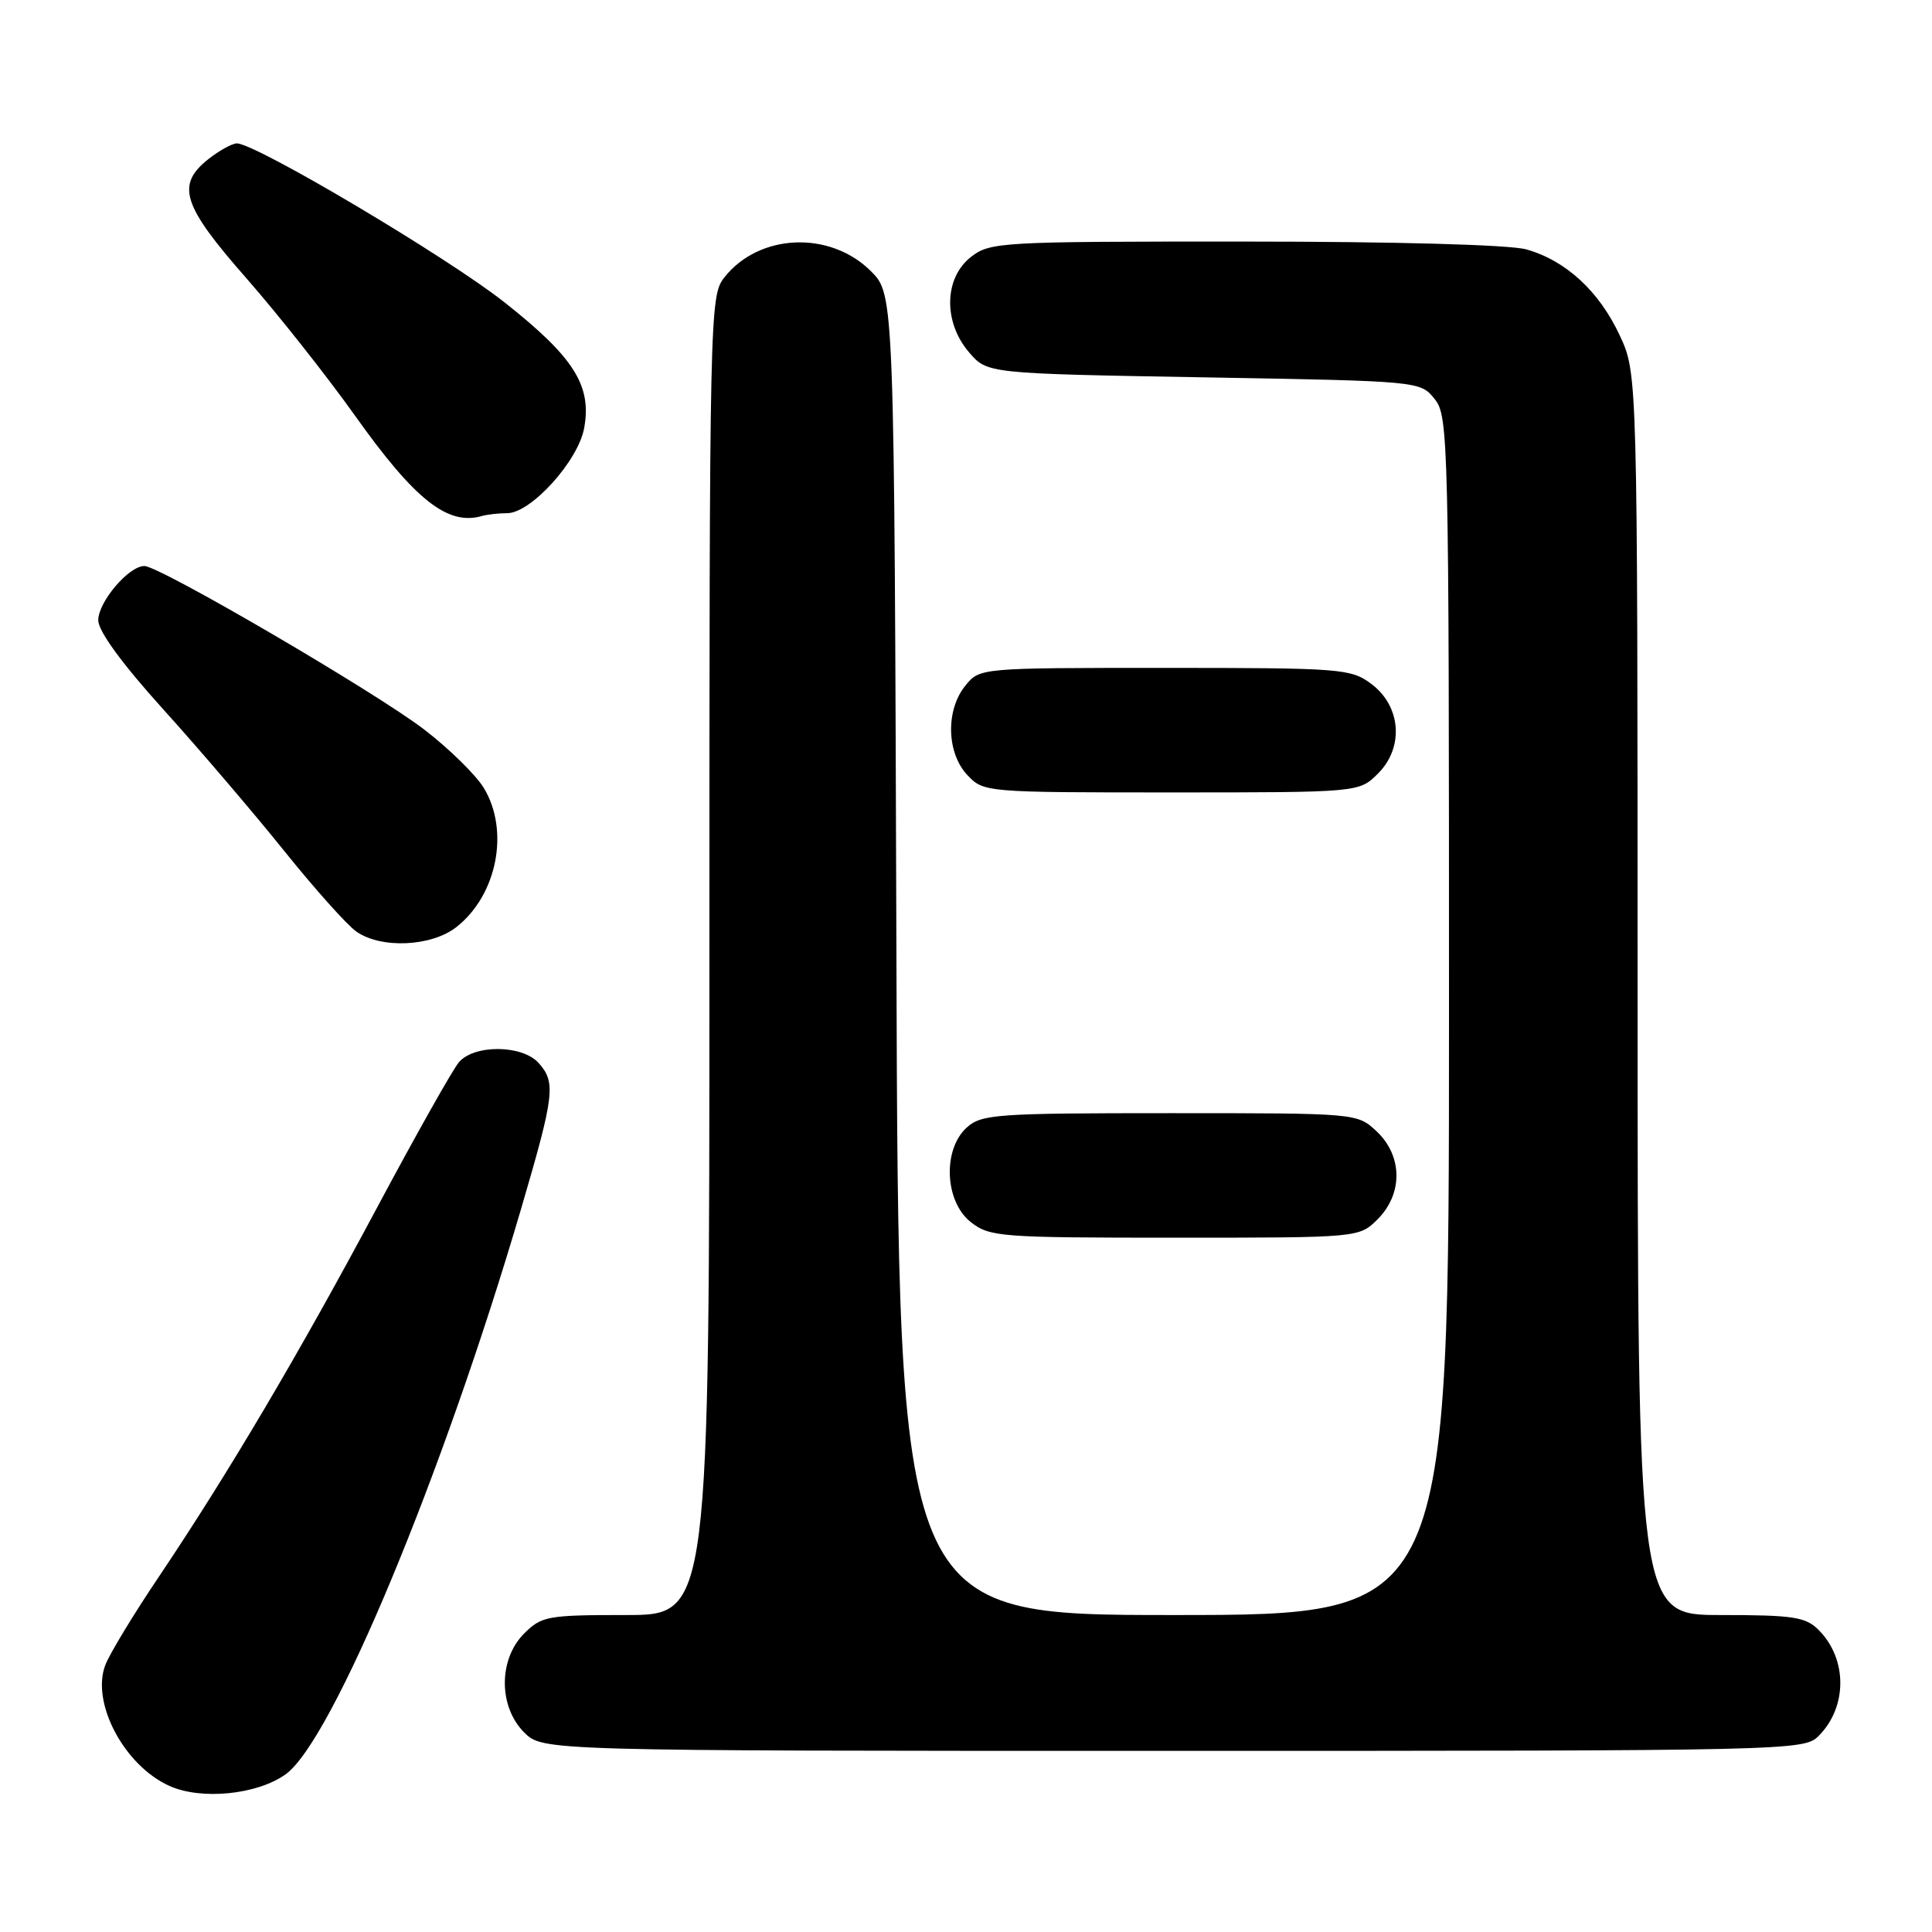 <?xml version="1.0" encoding="UTF-8" standalone="no"?>
<!DOCTYPE svg PUBLIC "-//W3C//DTD SVG 1.1//EN" "http://www.w3.org/Graphics/SVG/1.1/DTD/svg11.dtd" >
<svg xmlns="http://www.w3.org/2000/svg" xmlns:xlink="http://www.w3.org/1999/xlink" version="1.1" viewBox="0 0 256 256">
 <g >
 <path fill="currentColor"
d=" M 37.84 235.11 C 44.02 230.71 58.68 195.51 69.07 160.10 C 73.49 145.03 73.68 143.41 71.35 140.83 C 69.17 138.43 62.84 138.38 60.81 140.75 C 59.99 141.71 55.11 150.38 49.97 160.00 C 39.63 179.37 30.21 195.30 21.02 208.97 C 17.68 213.93 14.50 219.18 13.95 220.64 C 12.05 225.62 16.45 233.93 22.42 236.63 C 26.64 238.55 34.04 237.82 37.84 235.11 Z  M 240.97 230.03 C 244.81 226.19 244.81 219.81 240.97 215.97 C 239.25 214.25 237.62 214.00 228.00 214.00 C 217.00 214.00 217.00 214.00 216.99 131.75 C 216.98 49.50 216.98 49.50 214.63 44.46 C 211.90 38.58 207.46 34.50 202.22 33.04 C 200.00 32.43 184.92 32.01 164.88 32.01 C 132.39 32.00 131.18 32.07 128.63 34.07 C 125.08 36.87 124.98 42.70 128.41 46.69 C 130.82 49.50 130.82 49.50 159.50 50.00 C 188.16 50.50 188.18 50.50 190.09 52.86 C 191.93 55.14 192.00 57.96 192.00 134.61 C 192.00 214.00 192.00 214.00 155.53 214.00 C 119.05 214.00 119.05 214.00 118.78 126.52 C 118.50 39.04 118.50 39.04 115.41 35.94 C 109.98 30.52 100.57 30.92 95.97 36.77 C 94.05 39.21 94.00 41.29 94.00 126.63 C 94.00 214.00 94.00 214.00 82.95 214.00 C 72.56 214.00 71.76 214.14 69.45 216.45 C 66.04 219.87 66.04 226.13 69.45 229.55 C 71.91 232.00 71.91 232.00 155.45 232.00 C 237.31 232.00 239.04 231.96 240.97 230.03 Z  M 182.55 161.55 C 185.91 158.18 185.86 153.16 182.42 149.92 C 179.84 147.50 179.84 147.50 155.02 147.50 C 132.03 147.50 130.06 147.64 128.10 149.40 C 124.88 152.32 125.17 159.20 128.63 161.93 C 131.14 163.90 132.50 164.00 155.68 164.00 C 180.09 164.00 180.09 164.00 182.55 161.55 Z  M 60.49 122.83 C 65.88 118.59 67.55 110.05 64.09 104.38 C 63.04 102.67 59.51 99.20 56.24 96.69 C 49.85 91.77 21.16 75.00 19.13 75.00 C 17.05 75.00 13.00 79.78 13.02 82.20 C 13.04 83.66 16.18 87.96 21.64 94.00 C 26.36 99.22 33.55 107.64 37.61 112.69 C 41.67 117.75 46.00 122.59 47.22 123.44 C 50.50 125.74 57.18 125.44 60.49 122.83 Z  M 182.60 102.49 C 186.07 99.02 185.65 93.55 181.68 90.60 C 178.99 88.60 177.67 88.50 154.34 88.50 C 129.82 88.50 129.82 88.50 127.91 90.86 C 125.29 94.09 125.42 99.75 128.17 102.69 C 130.33 104.98 130.52 105.00 155.22 105.00 C 180.09 105.00 180.09 105.00 182.60 102.49 Z  M 67.20 68.00 C 70.34 68.00 76.59 61.11 77.40 56.75 C 78.44 51.10 76.07 47.35 66.86 40.07 C 59.28 34.08 33.89 19.00 31.38 19.00 C 30.77 19.00 29.08 19.93 27.63 21.07 C 23.29 24.49 24.14 27.19 32.62 36.84 C 36.80 41.60 43.30 49.82 47.05 55.09 C 54.97 66.23 59.31 69.67 63.83 68.38 C 64.56 68.17 66.08 68.00 67.20 68.00 Z "/>
</g>
</svg>